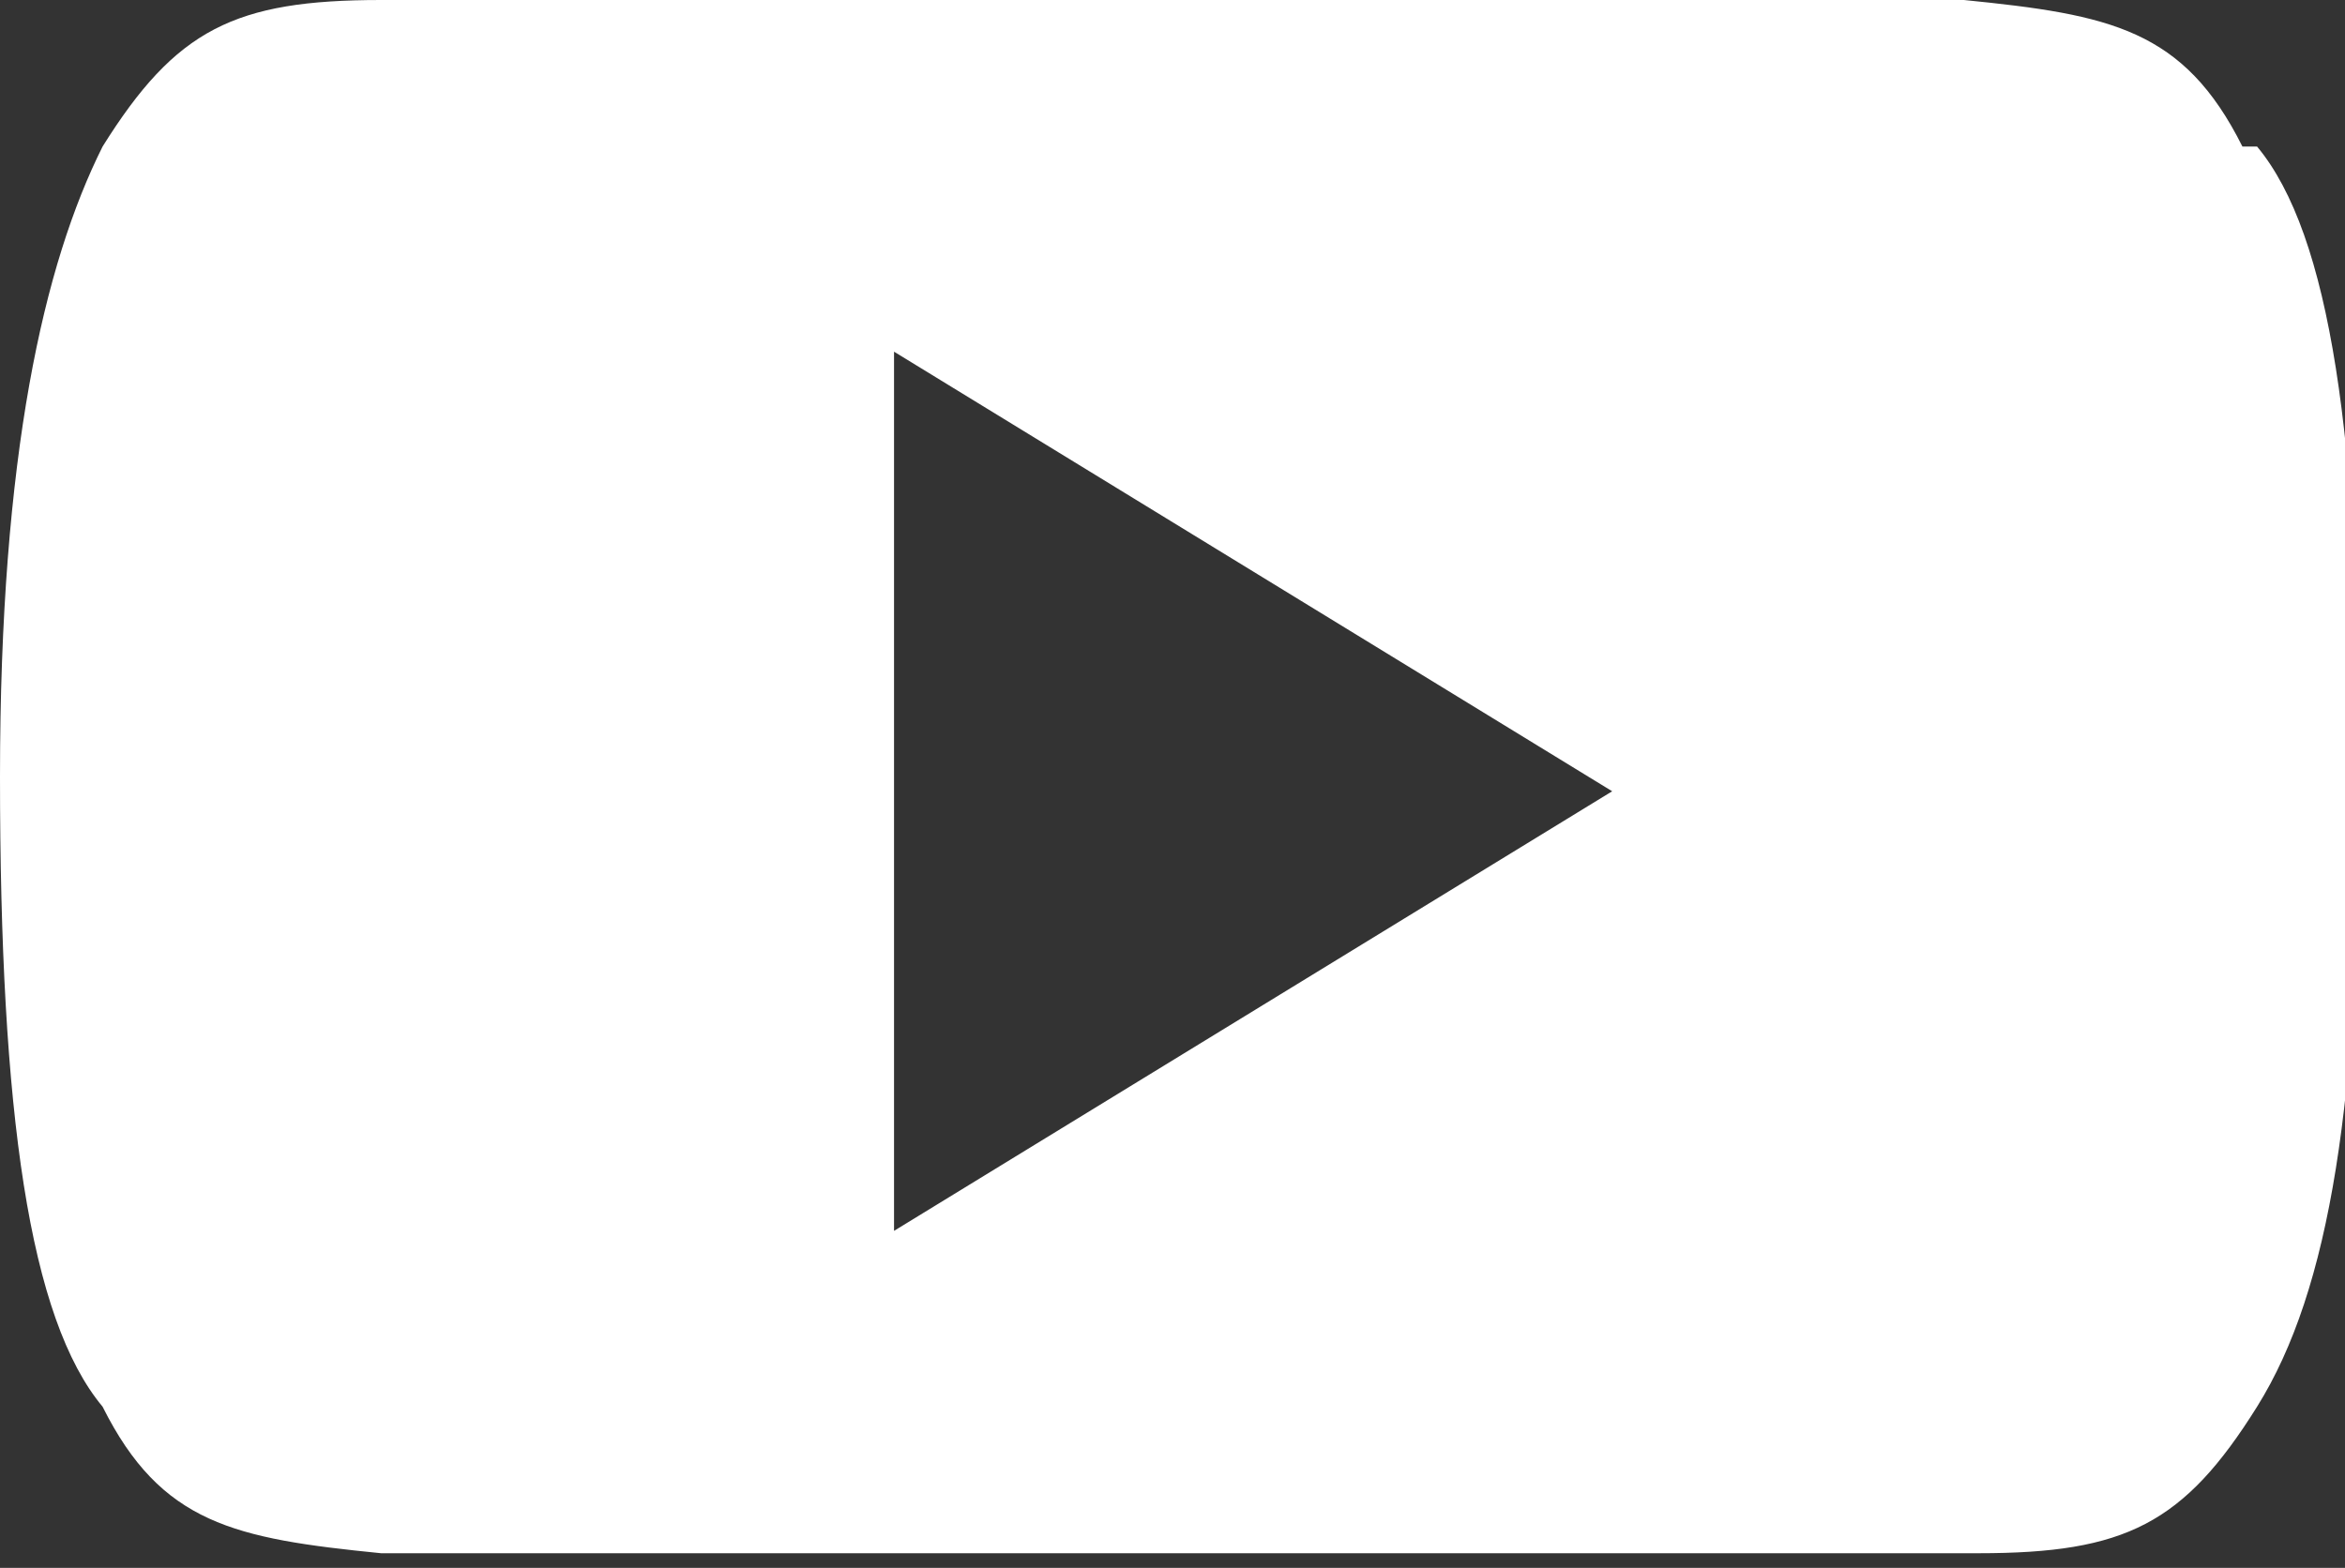 <?xml version="1.0" encoding="UTF-8"?>
<svg id="youtube" xmlns="http://www.w3.org/2000/svg" version="1.1" viewBox="0 0 16 10.7">
  <rect x="0" y="0" width="16" height="10.7" fill="#333333" stroke="none"/>
  <!-- Generator: Adobe Illustrator 29.5.1, SVG Export Plug-In . SVG Version: 2.1.0 Build 141)  -->
  <defs>
    <style>
      .st0 {
        fill: #fff;
        fill-rule: evenodd;
      }
    </style>
  </defs>
  <path class="st0" d="M15.3,1c-.4-.8-.9-.9-1.9-1H2.6c-1,0-1.4.2-1.9,1-.4.8-.7,2.1-.7,4.3h0c0,2.3.2,3.7.7,4.3.4.8.9.9,1.9,1h10.9c1,0,1.4-.2,1.9-1s.7-2.1.7-4.3h0c0-2.3-.2-3.7-.7-4.3ZM6.1,8.3V2.4l4.9,3-4.9,3Z"/>
</svg>